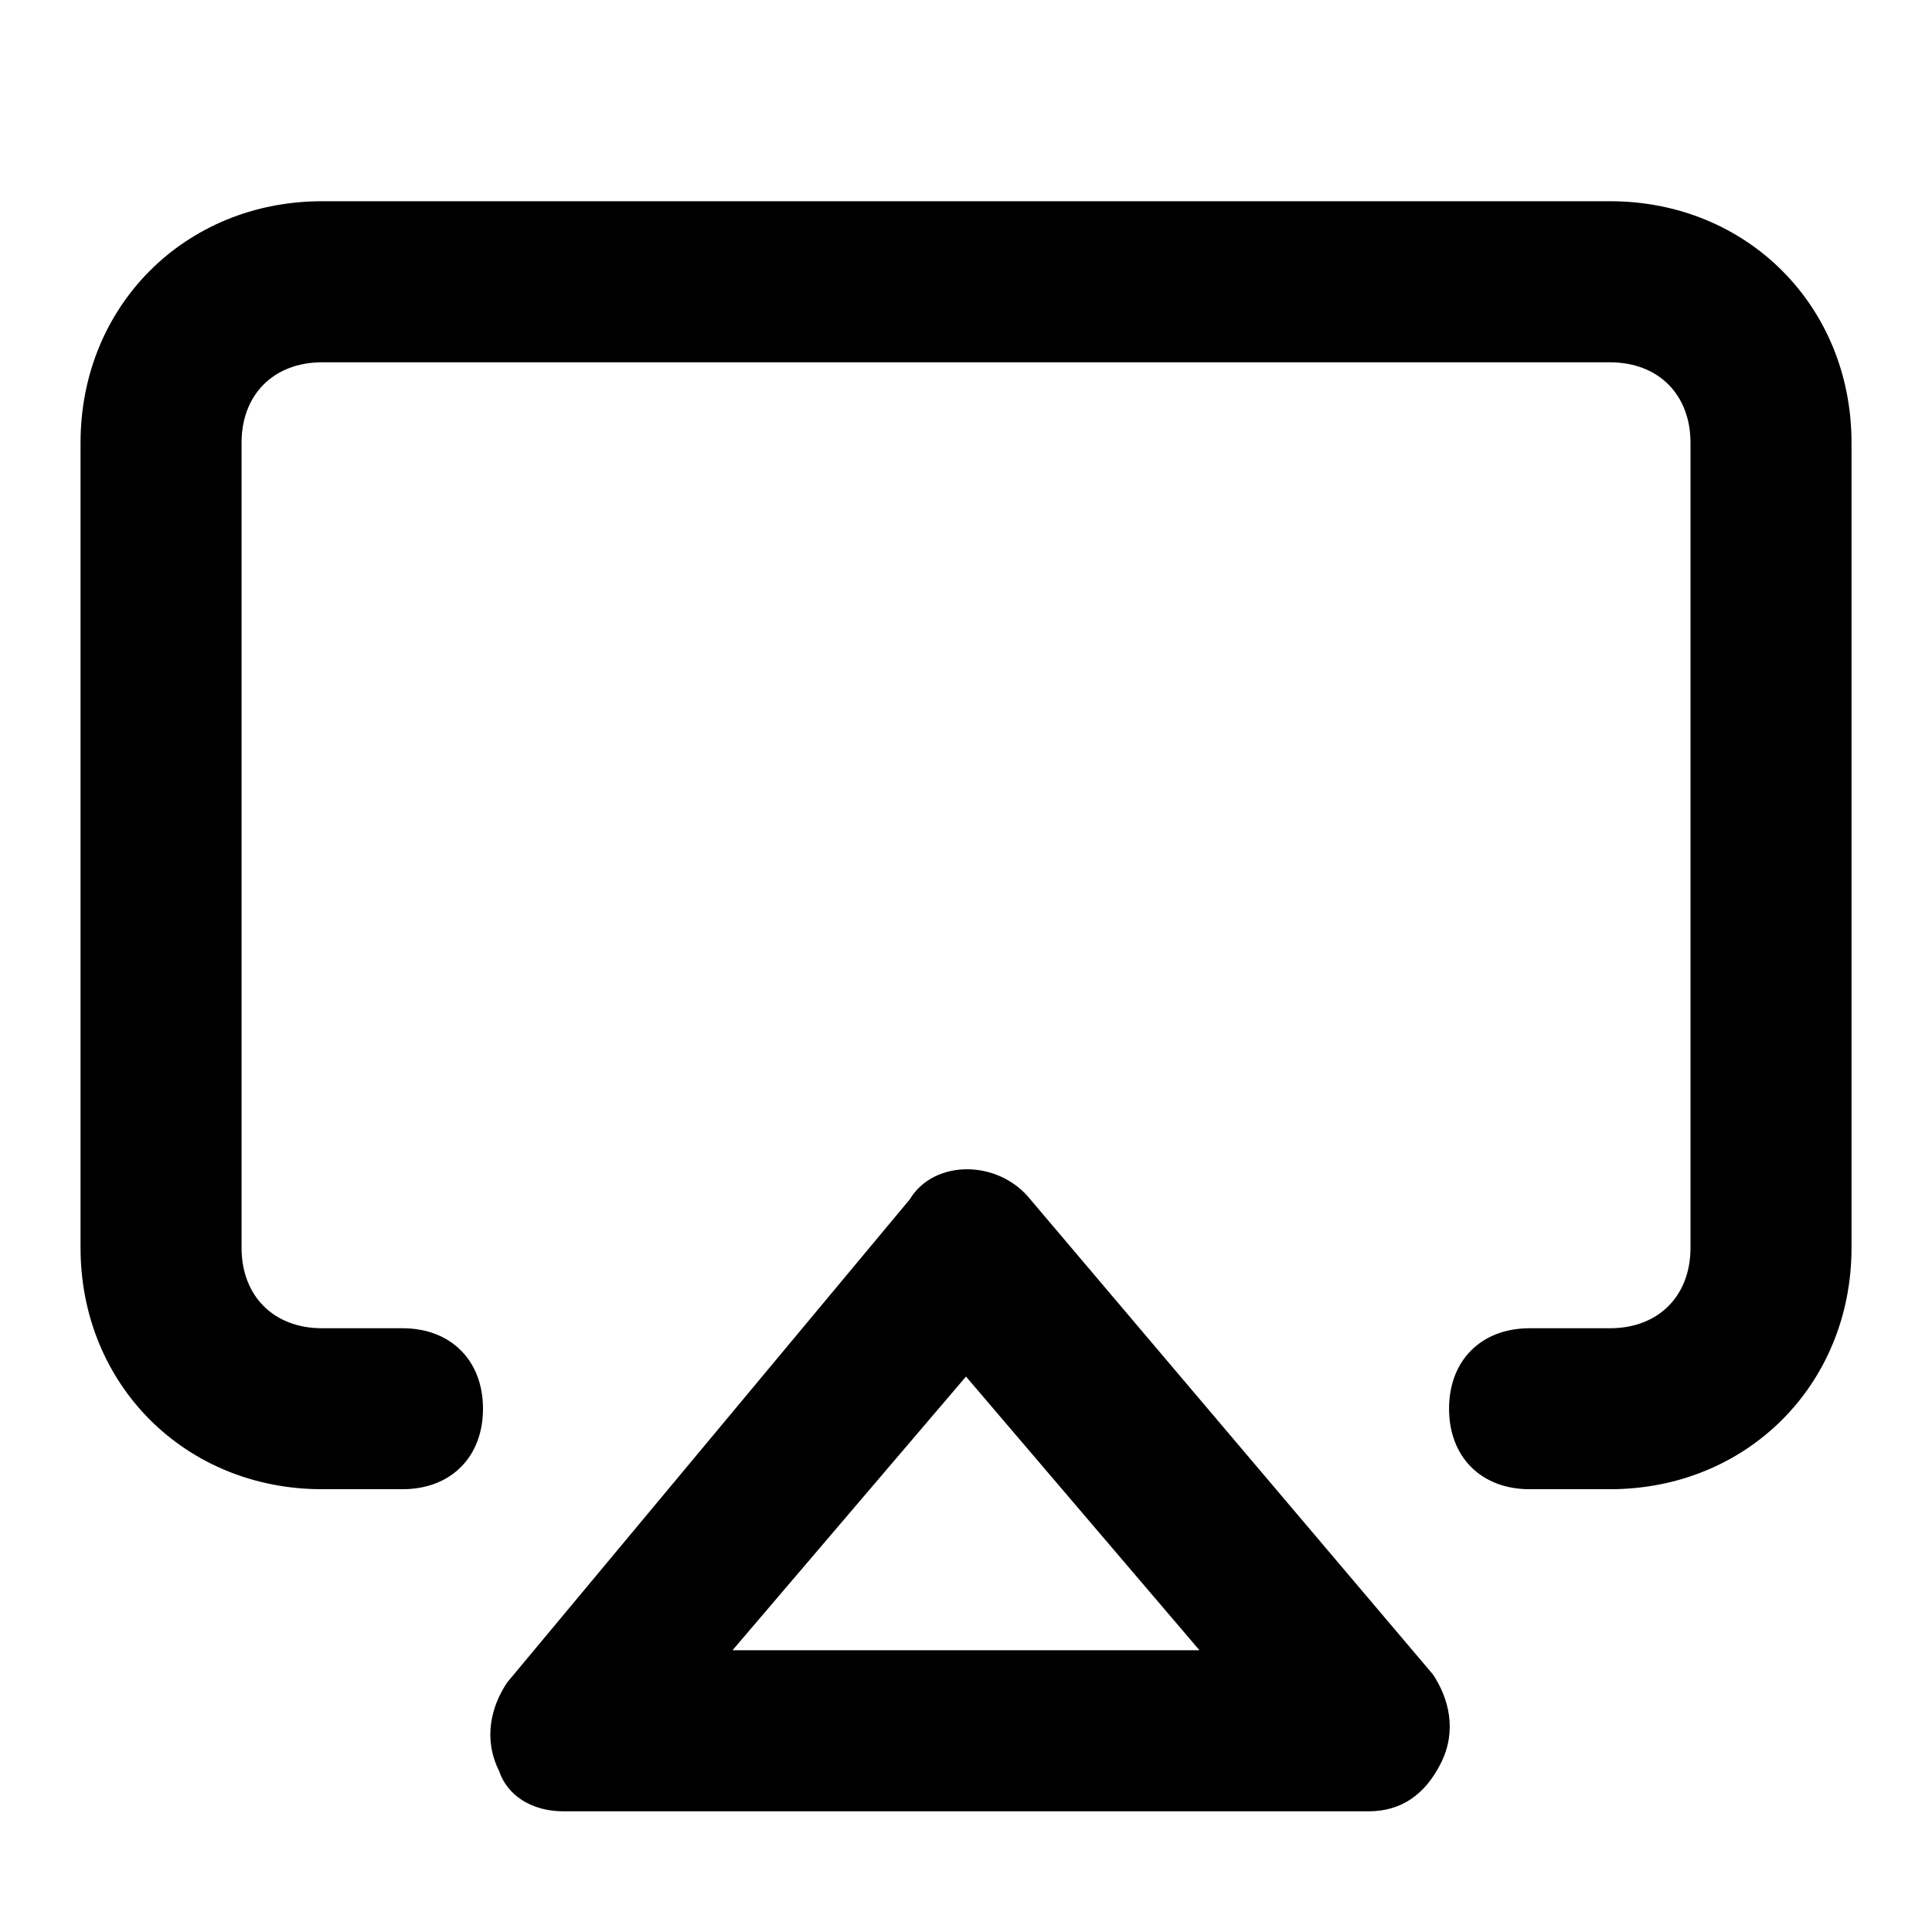 <!-- Generated by IcoMoon.io -->
<svg version="1.1" xmlns="http://www.w3.org/2000/svg" width="32" height="32" viewBox="0 0 32 32">
<title>airplay</title>
<path d="M26.667 3.333h-21.333c-2.267 0-4 1.733-4 4v13.333c0 2.267 1.733 4 4 4h1.333c0.8 0 1.333-0.533 1.333-1.333s-0.533-1.333-1.333-1.333h-1.333c-0.8 0-1.333-0.533-1.333-1.333v-13.333c0-0.8 0.533-1.333 1.333-1.333h21.333c0.8 0 1.333 0.533 1.333 1.333v13.333c0 0.8-0.533 1.333-1.333 1.333h-1.333c-0.8 0-1.333 0.533-1.333 1.333s0.533 1.333 1.333 1.333h1.333c2.267 0 4-1.733 4-4v-13.333c0-2.267-1.733-4-4-4zM17.067 19.867c-0.533-0.667-1.6-0.667-2 0l-6.667 8c-0.267 0.4-0.4 0.933-0.133 1.467 0.133 0.4 0.533 0.667 1.067 0.667h13.333c0.533 0 0.933-0.267 1.2-0.8s0.133-1.067-0.133-1.467l-6.667-7.867zM12.133 27.333l3.867-4.533 3.867 4.533h-7.733z"></path>
</svg>
